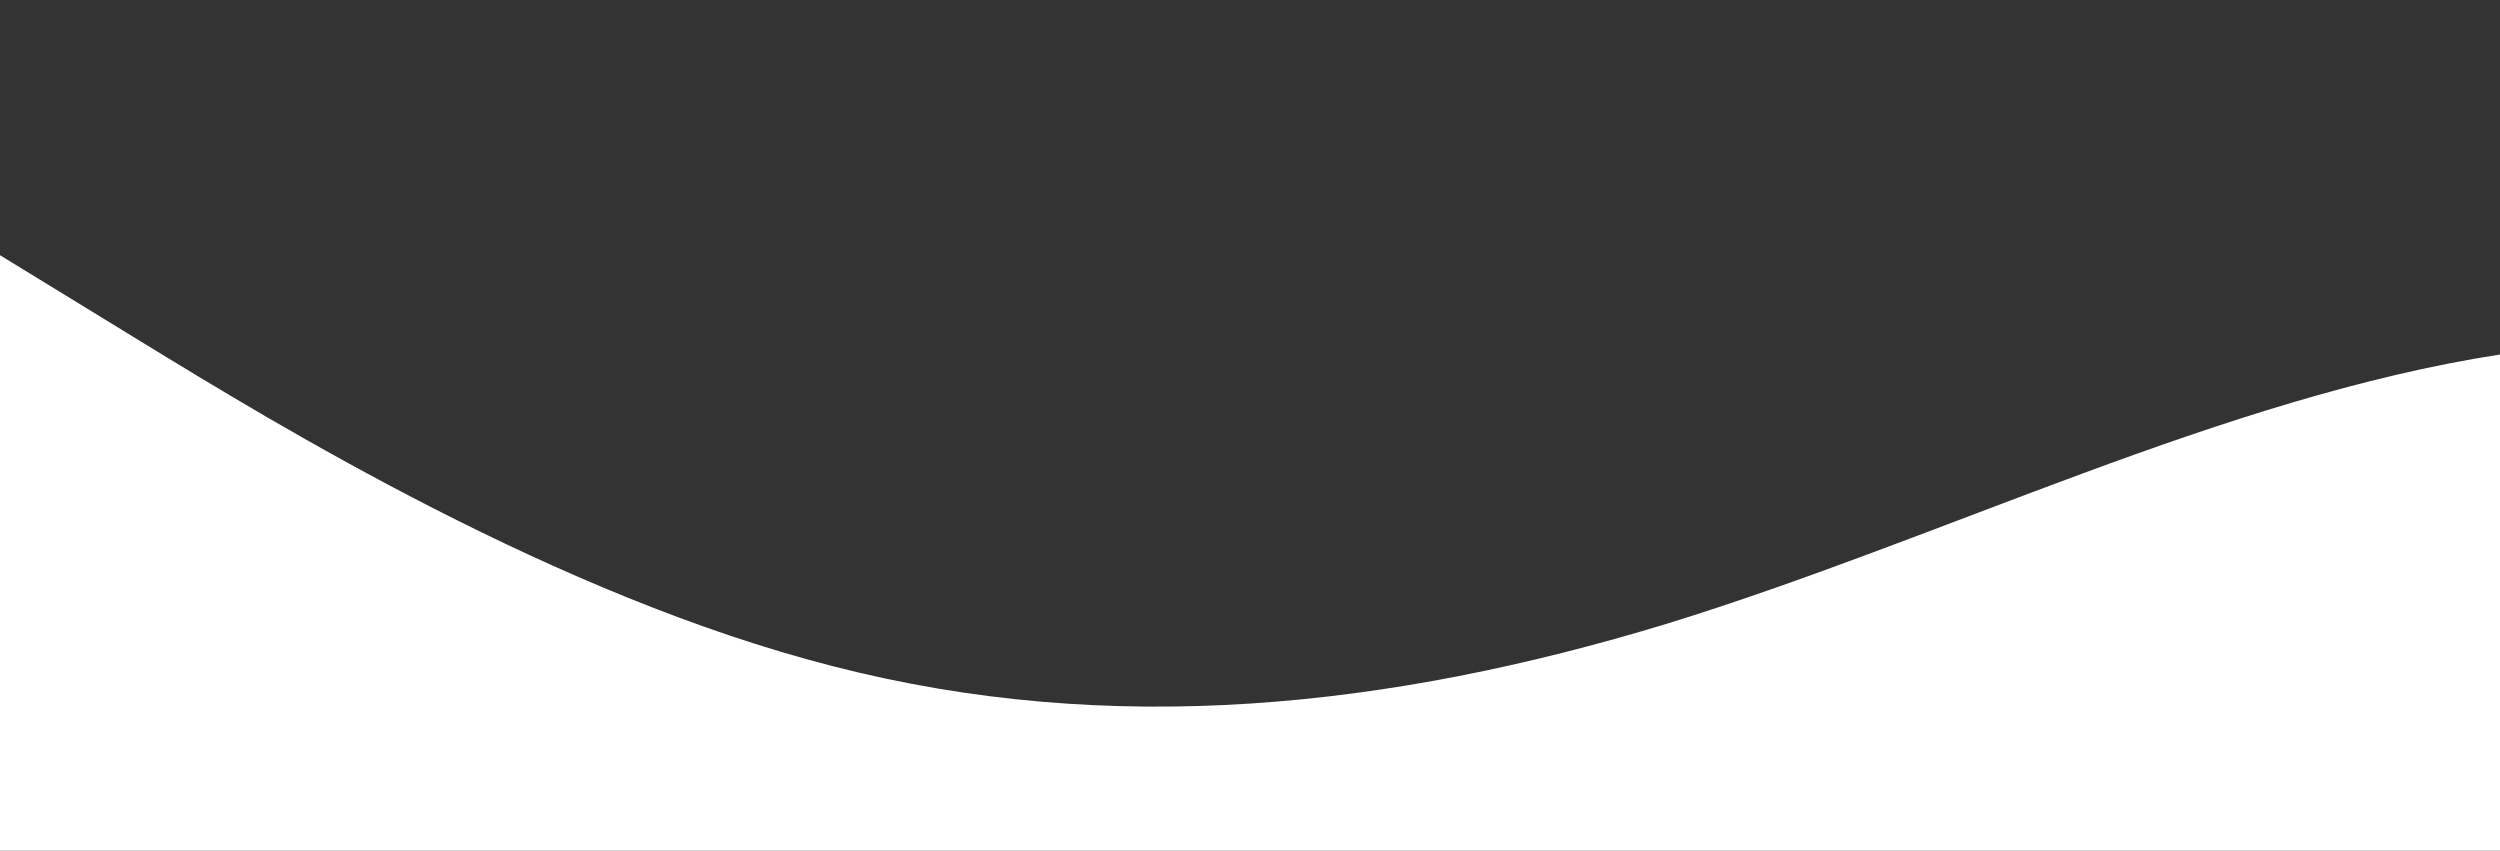 <?xml version="1.0" standalone="no"?>
<svg xmlns:xlink="http://www.w3.org/1999/xlink" id="wave" style="transform:rotate(0deg); transition: 0.3s" viewBox="0 0 1440 490" version="1.1" xmlns="http://www.w3.org/2000/svg"><rect x="0" y="0" width="1440" height="490" fill="#333333" stroke="none"/><defs><linearGradient id="sw-gradient-0" x1="0" x2="0" y1="1" y2="0"><stop stop-color="rgba(255, 255, 255, 1)" offset="0%"/><stop stop-color="rgba(255, 255, 255, 1)" offset="100%"/></linearGradient></defs><path style="transform:translate(0, 0px); opacity:1" fill="url(#sw-gradient-0)" d="M0,147L80,196C160,245,320,343,480,383.8C640,425,800,408,960,359.3C1120,310,1280,229,1440,204.2C1600,180,1760,212,1920,253.2C2080,294,2240,343,2400,310.3C2560,278,2720,163,2880,114.3C3040,65,3200,82,3360,130.7C3520,180,3680,261,3840,302.2C4000,343,4160,343,4320,351.2C4480,359,4640,376,4800,375.7C4960,376,5120,359,5280,318.5C5440,278,5600,212,5760,212.3C5920,212,6080,278,6240,253.2C6400,229,6560,114,6720,130.7C6880,147,7040,294,7200,326.7C7360,359,7520,278,7680,228.7C7840,180,8000,163,8160,171.5C8320,180,8480,212,8640,236.8C8800,261,8960,278,9120,294C9280,310,9440,327,9600,334.8C9760,343,9920,343,10080,334.8C10240,327,10400,310,10560,310.3C10720,310,10880,327,11040,294C11200,261,11360,180,11440,138.8L11520,98L11520,490L11440,490C11360,490,11200,490,11040,490C10880,490,10720,490,10560,490C10400,490,10240,490,10080,490C9920,490,9760,490,9600,490C9440,490,9280,490,9120,490C8960,490,8800,490,8640,490C8480,490,8320,490,8160,490C8000,490,7840,490,7680,490C7520,490,7360,490,7200,490C7040,490,6880,490,6720,490C6560,490,6400,490,6240,490C6080,490,5920,490,5760,490C5600,490,5440,490,5280,490C5120,490,4960,490,4800,490C4640,490,4480,490,4320,490C4160,490,4000,490,3840,490C3680,490,3520,490,3360,490C3200,490,3040,490,2880,490C2720,490,2560,490,2400,490C2240,490,2080,490,1920,490C1760,490,1600,490,1440,490C1280,490,1120,490,960,490C800,490,640,490,480,490C320,490,160,490,80,490L0,490Z"/></svg>